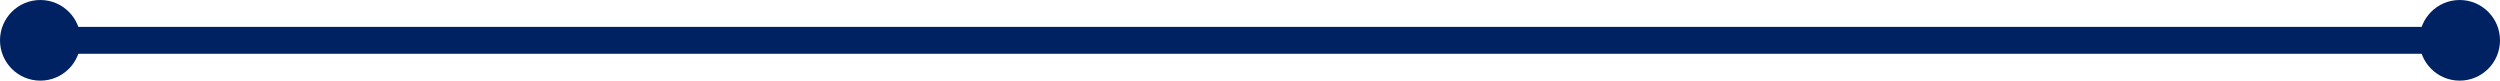 <?xml version="1.0" encoding="UTF-8"?>
<svg width="186px" height="6px" viewBox="0 0 186 6" version="1.1" xmlns="http://www.w3.org/2000/svg" xmlns:xlink="http://www.w3.org/1999/xlink">
    <!-- Generator: Sketch 41.2 (35397) - http://www.bohemiancoding.com/sketch -->
    <title>Line Decoration</title>
    <desc>Created with Sketch.</desc>
    <defs></defs>
    <g id="Design" stroke="none" stroke-width="1" fill="none" fill-rule="evenodd">
        <g id="Desktop-HD" transform="translate(-967, -1204)">
            <g id="DESIGN" transform="translate(0, 985)">
                <g id="Text" transform="translate(892, 168)">
                    <g id="Heading" transform="translate(75, 0)">
                        <g id="Line-Decoration" transform="translate(0, 51)">
                            <path d="M6.5,3 L181.511,3" id="Line" stroke="#002162" stroke-width="2" stroke-linecap="square"></path>
                            <circle id="Oval" fill="#002162" cx="183" cy="3" r="3"></circle>
                            <circle id="Oval-Copy" fill="#002162" cx="3" cy="3" r="3"></circle>
                        </g>
                    </g>
                </g>
            </g>
        </g>
    </g>
</svg>